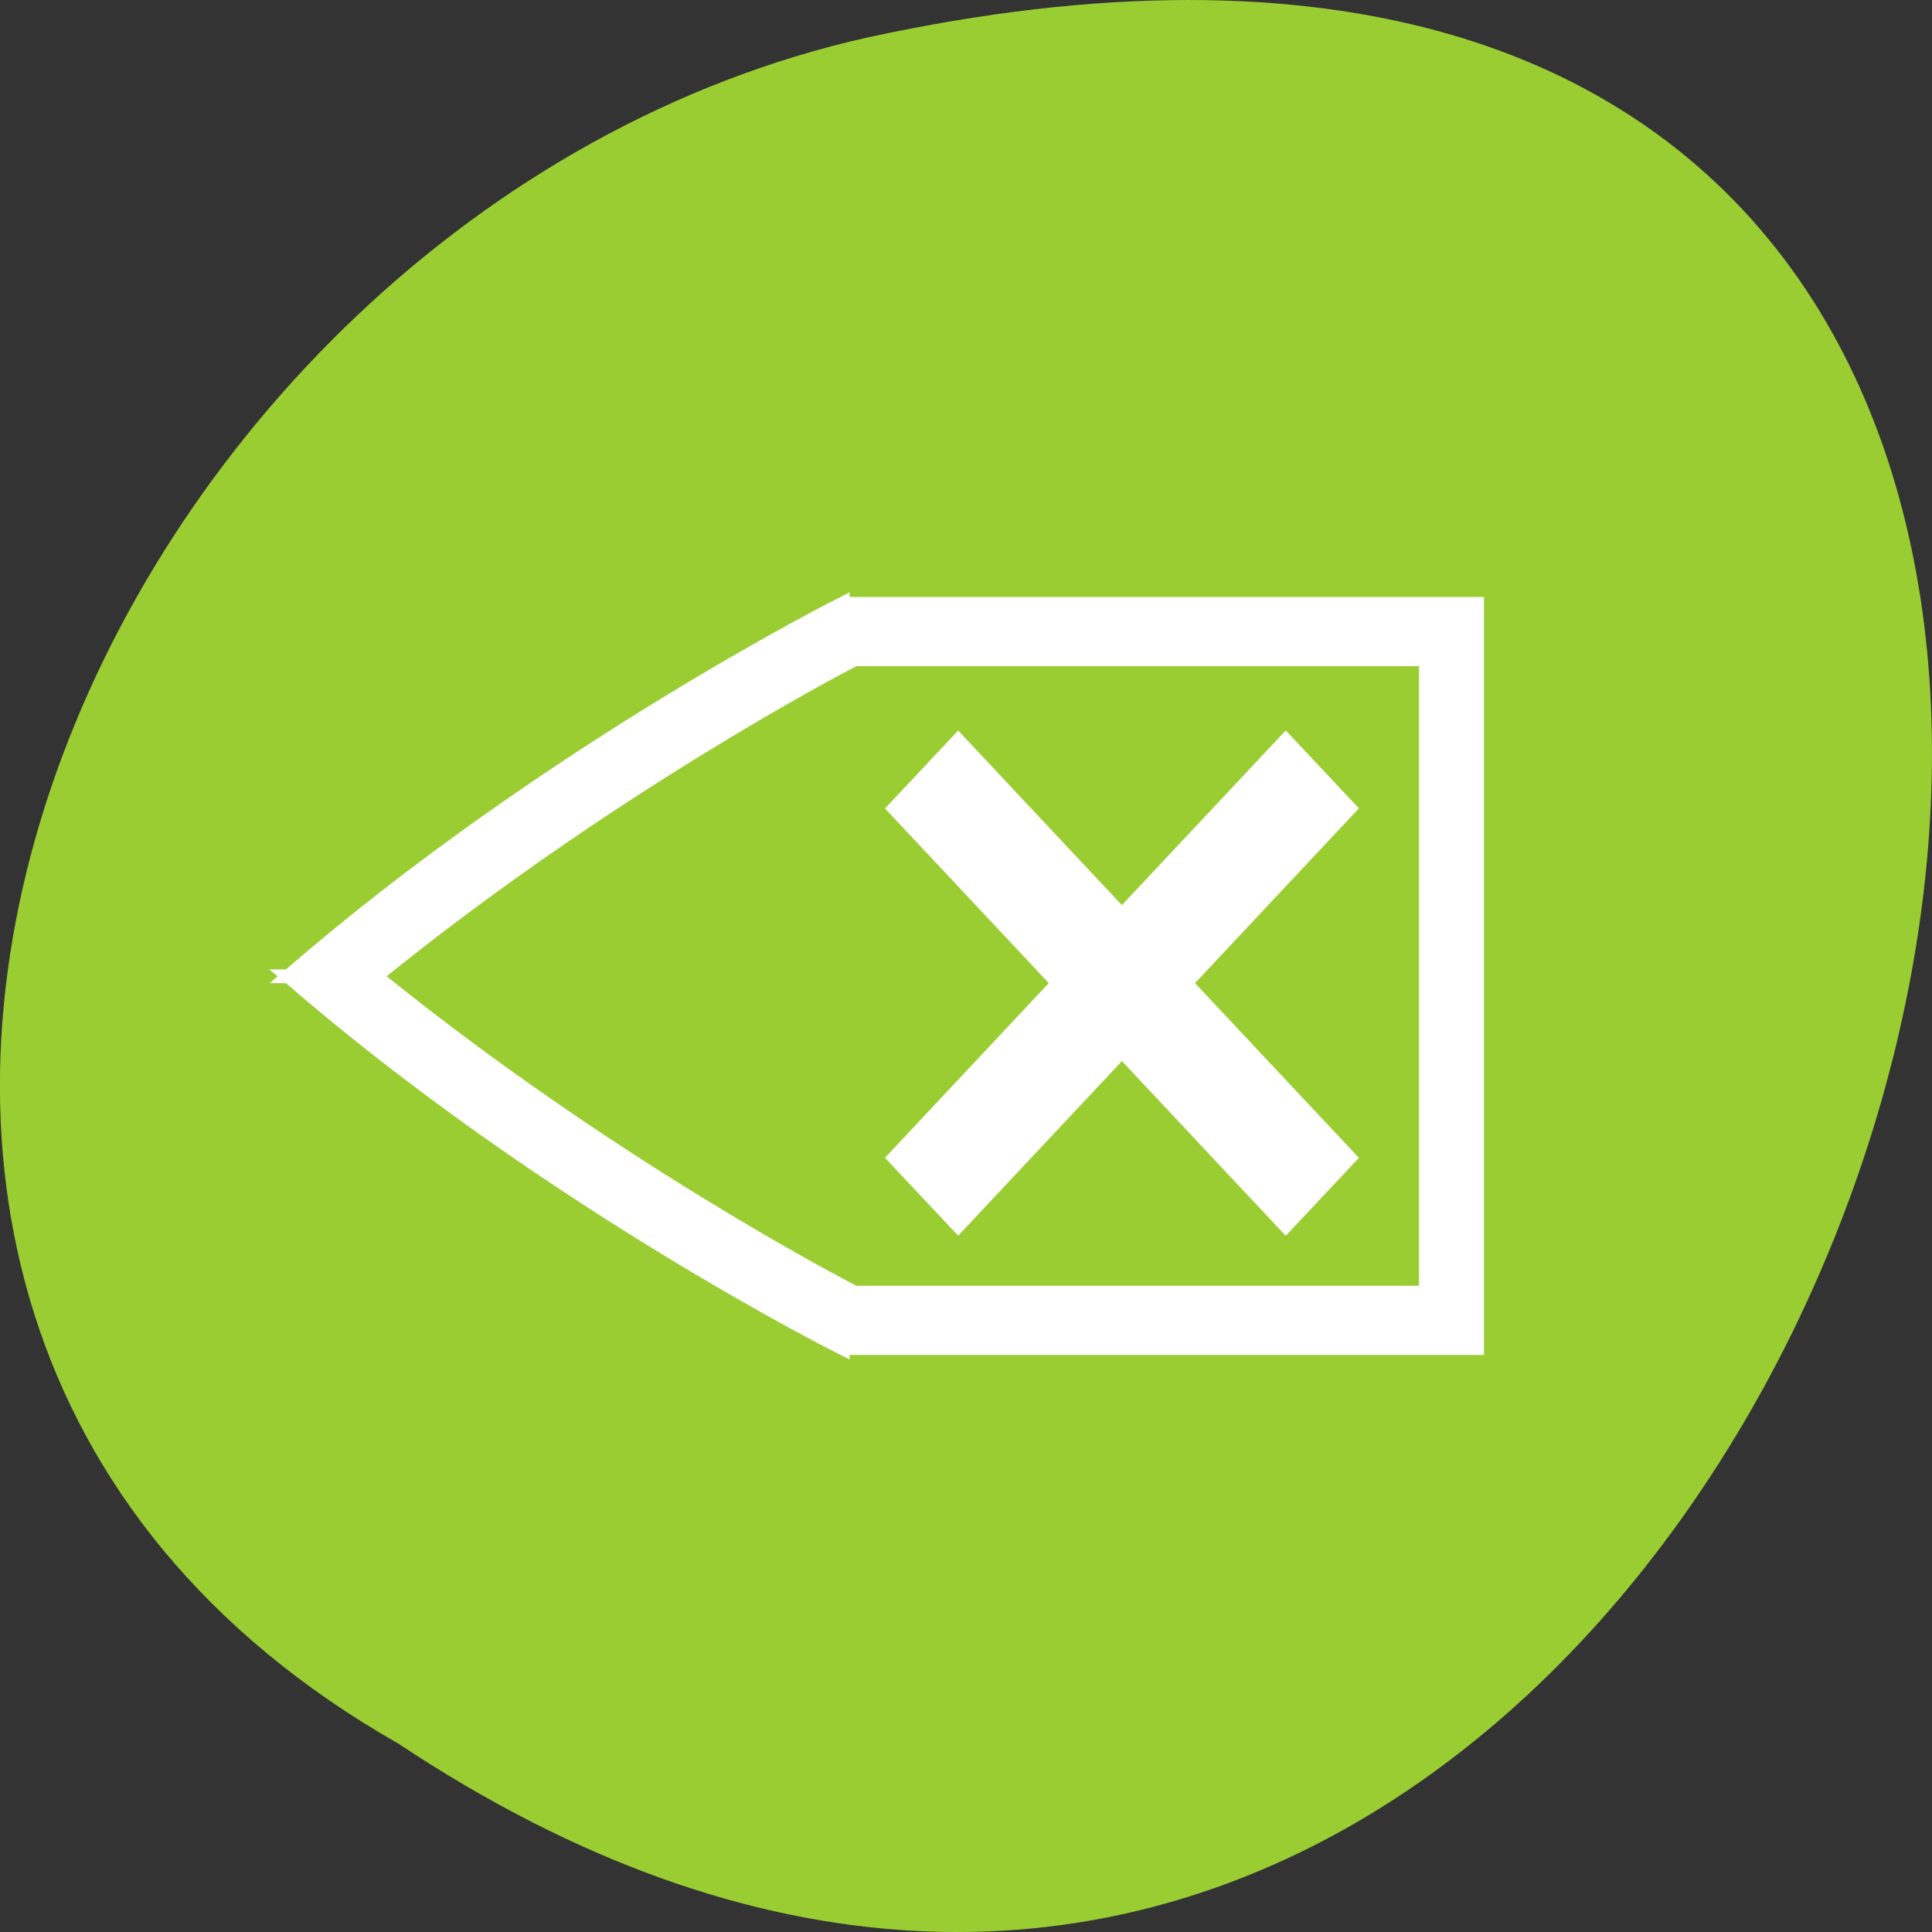 <svg xmlns="http://www.w3.org/2000/svg" viewBox="0 0 256 256"><rect x="0" y="0" width="256" height="256" fill="#333333" stroke="none"/><g transform="translate(0 -796.36)" style="color:#000"><path d="m -1374.42 1658.71 c 127.95 -192.46 -280.09 -311 -226.07 -62.2 23.02 102.82 167.39 165.22 226.07 62.2 z" transform="matrix(0 1 -1 0 1711.48 2401.81)" style="fill:#9acd32"/><g transform="matrix(0 -1.826 -1.713 0 790.8 1632.34)" style="fill:#fff;stroke:#fff"><path transform="matrix(0 -1 -1 0 438 441.36)" d="m 44.934 23.953 c 0 0 -22.877 10.754 -42.896 27.05 h -0.008 c -0.009 0.007 -0.02 0.014 -0.029 0.021 h 0.006 v 0.002 h -0.006 c 0.009 0.007 0.02 0.014 0.029 0.021 h 0.008 c 20.02 16.293 42.896 27 42.896 27 v -0.045 h 49.07 v -26.955 v -0.045 v -27 h -49.07 v -0.045 v -0.002 z m 0.904 4.07 h 44.14 v 22.977 v 0.045 v 22.934 h -44.14 c -1.165 -0.552 -19.2 -9.37 -37.04 -22.957 17.83 -13.592 35.863 -22.44 37.04 -22.998 z"/><g style="stroke-width:4"><path d="m 373.8 359.36 l -2.828 2.83 l 28.18 28.17 l 2.828 -2.83 l -28.18 -28.17 z"/><path d="m 399.16 359.36 l -28.18 28.17 l 2.828 2.83 l 28.18 -28.17 l -2.828 -2.83 z"/></g></g></g></svg>